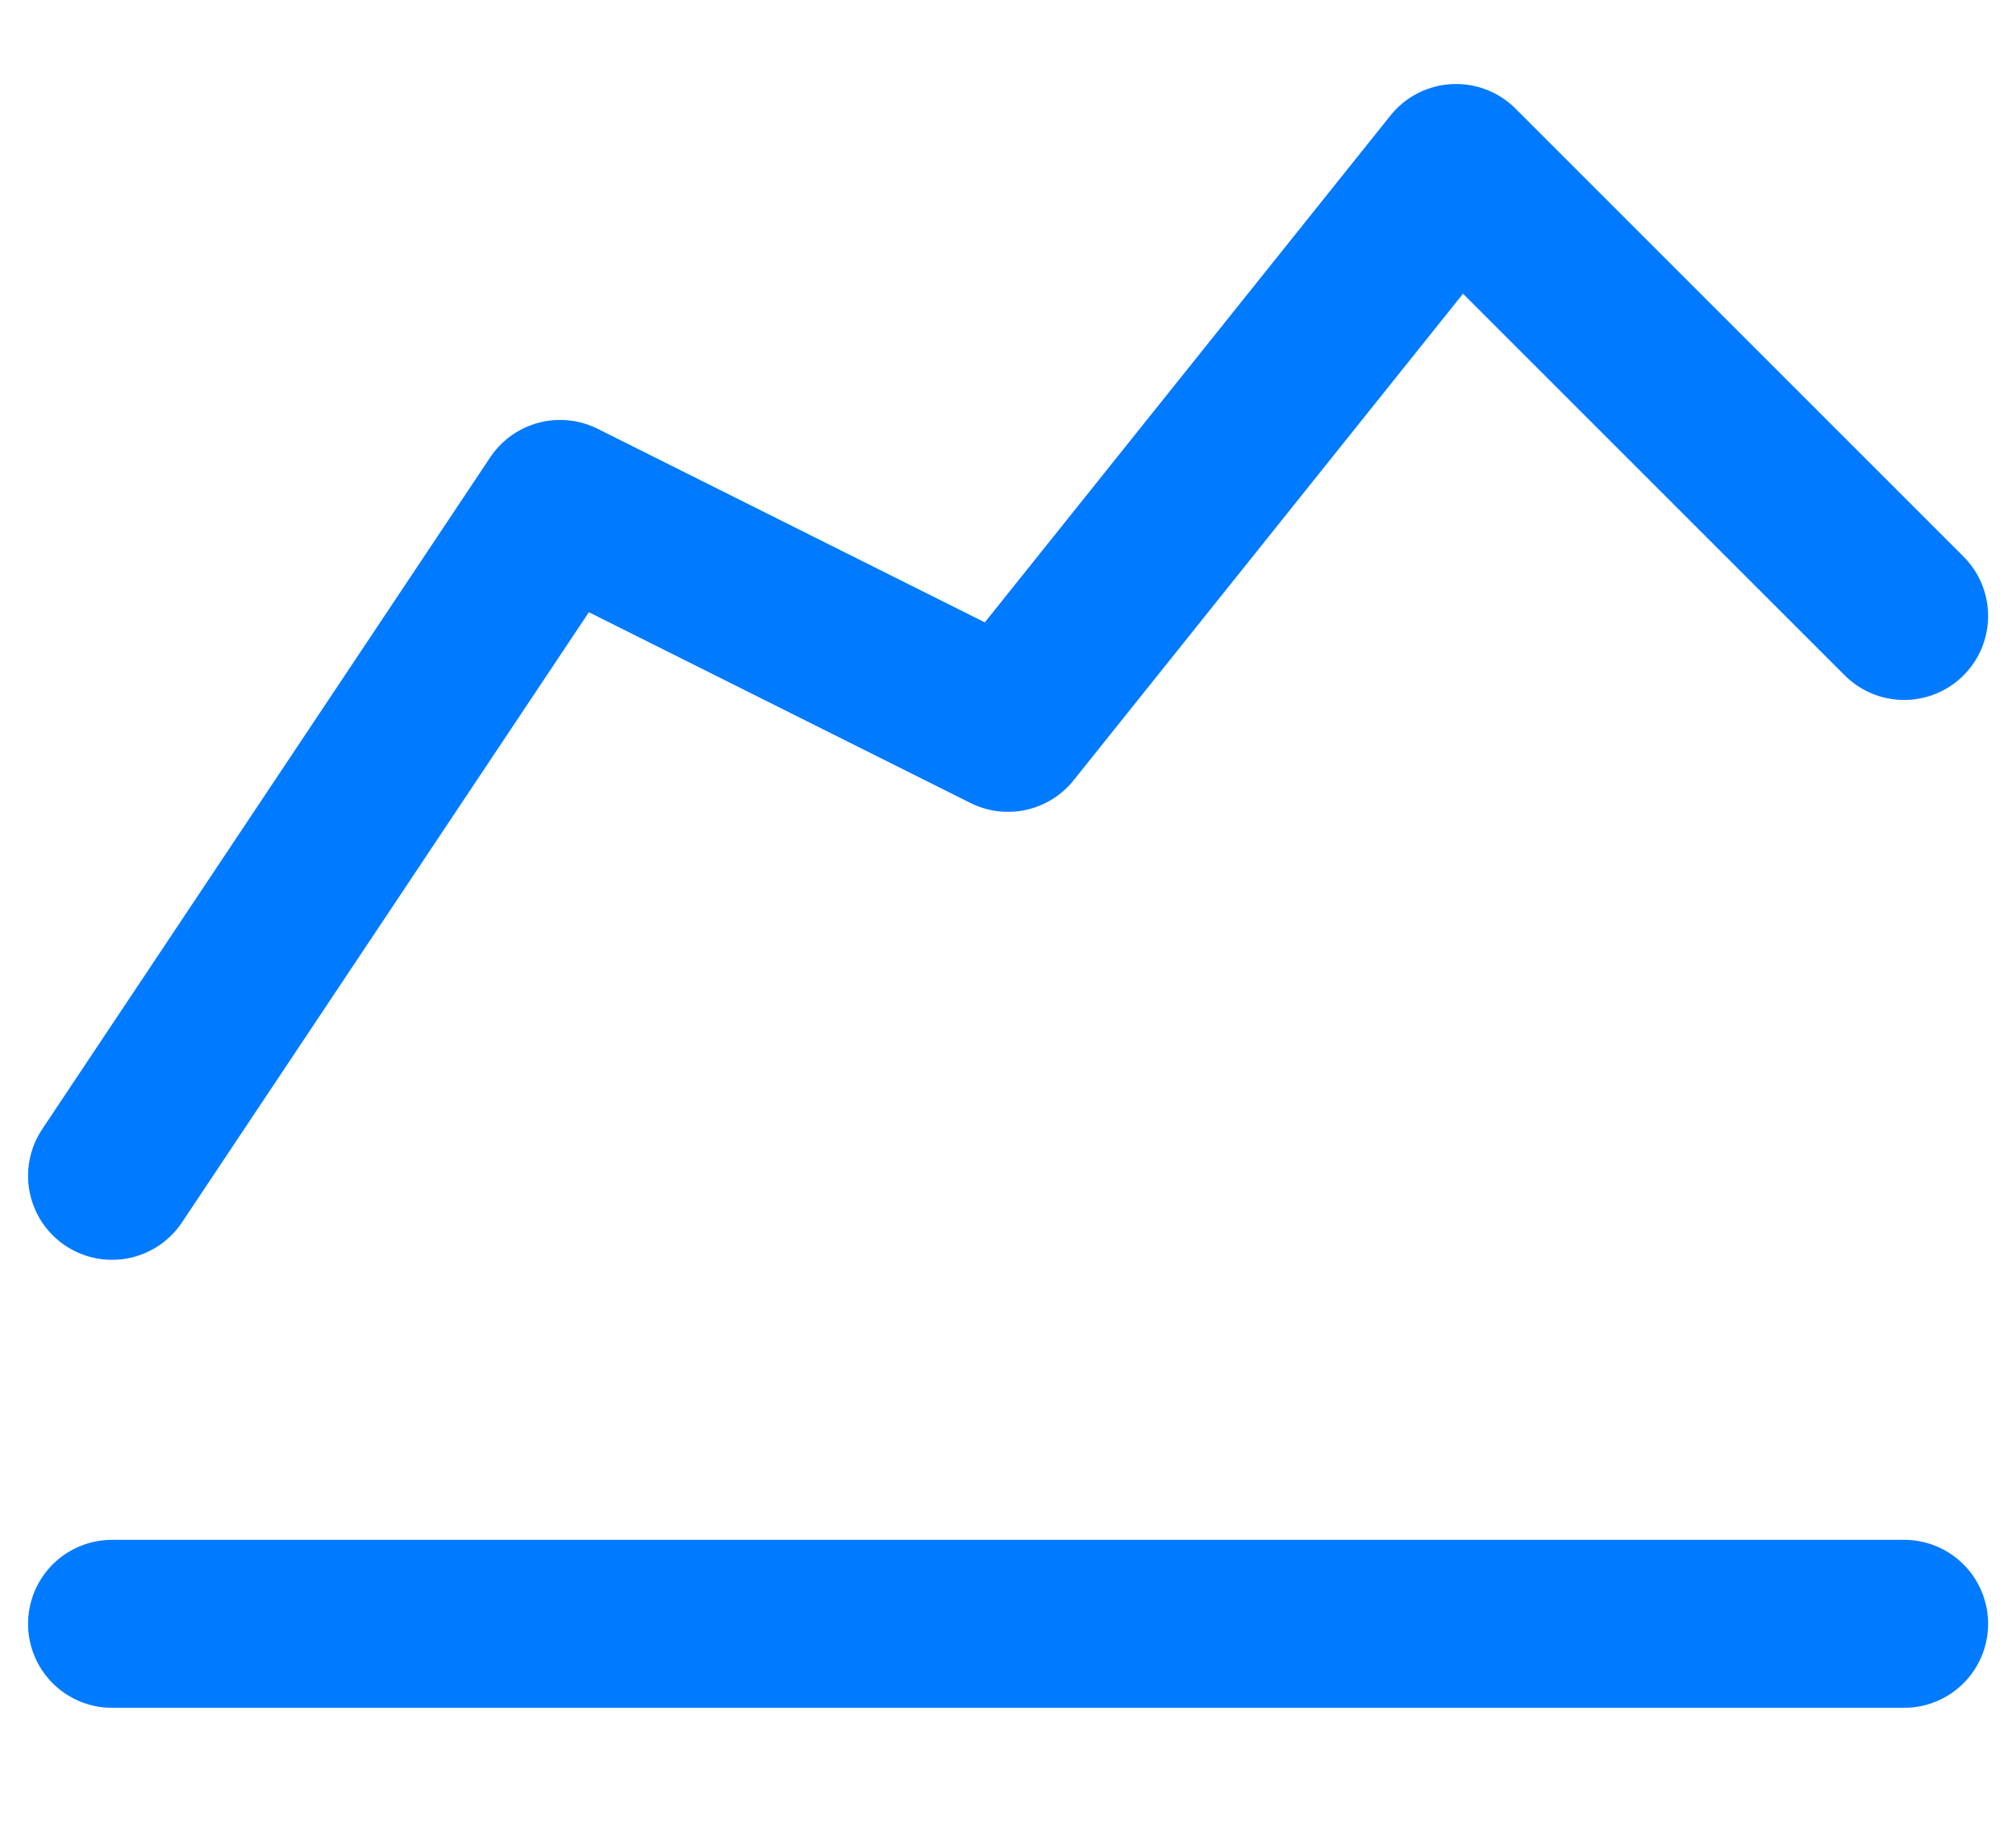 <svg width="12" height="11" viewBox="0 0 12 11" fill="none" xmlns="http://www.w3.org/2000/svg">
<path d="M0.667 9.667H11.334M0.667 7L3.334 3L6 4.333L8.667 1L11.334 3.667" stroke="#007AFF" stroke-linecap="round" stroke-linejoin="round"/>
</svg>
